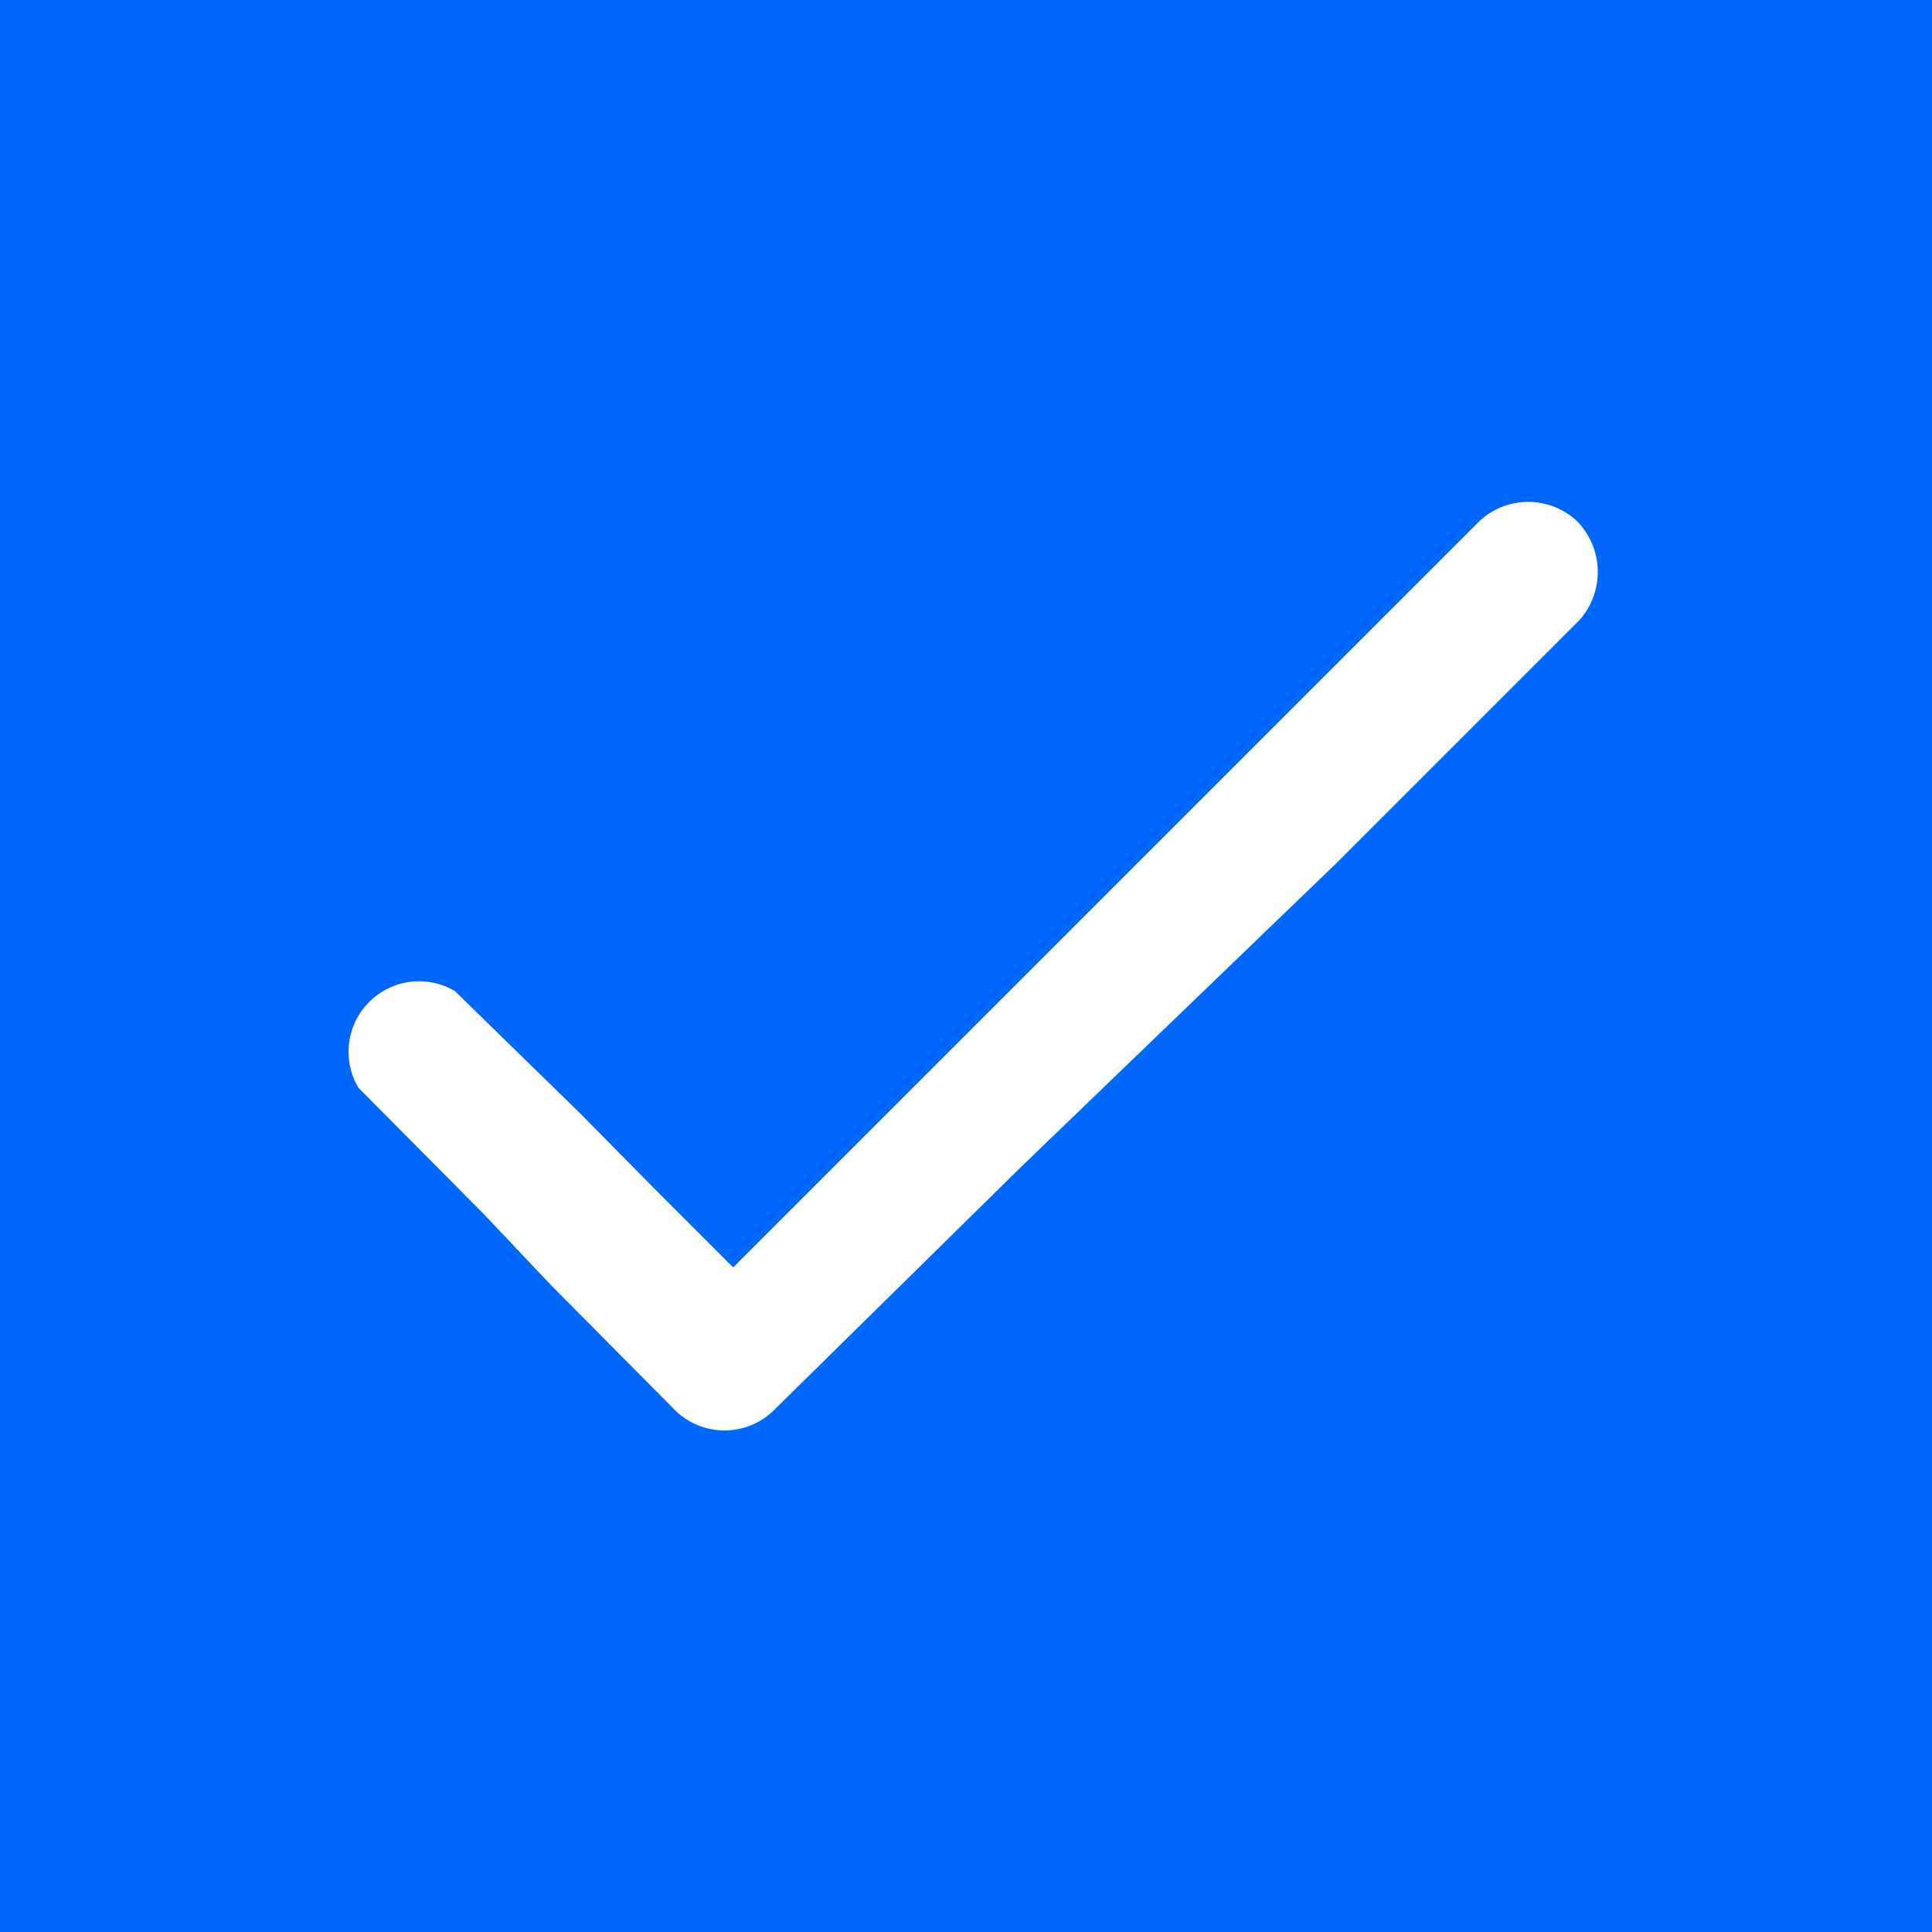 <svg xmlns="http://www.w3.org/2000/svg" viewBox="0 0 20 20"><defs><style>.cls-1{fill:#0067fc;}</style></defs><g id="Layer_2" data-name="Layer 2"><g id="Layer_1-2" data-name="Layer 1"><path class="cls-1" d="M0,0V20H20V0ZM16.35,6.42,13.83,8.94l-3.27,3.15L8,14.61H8a.73.73,0,0,1-1,0l-1.29-1.3L5,12.56l-1.29-1.3a.73.73,0,0,1,1-1L6,11.52l.76.77.83.83,2-2,3.21-3.21,2.52-2.52h0a.74.74,0,0,1,1,0A.75.75,0,0,1,16.35,6.42Z"/></g></g></svg>